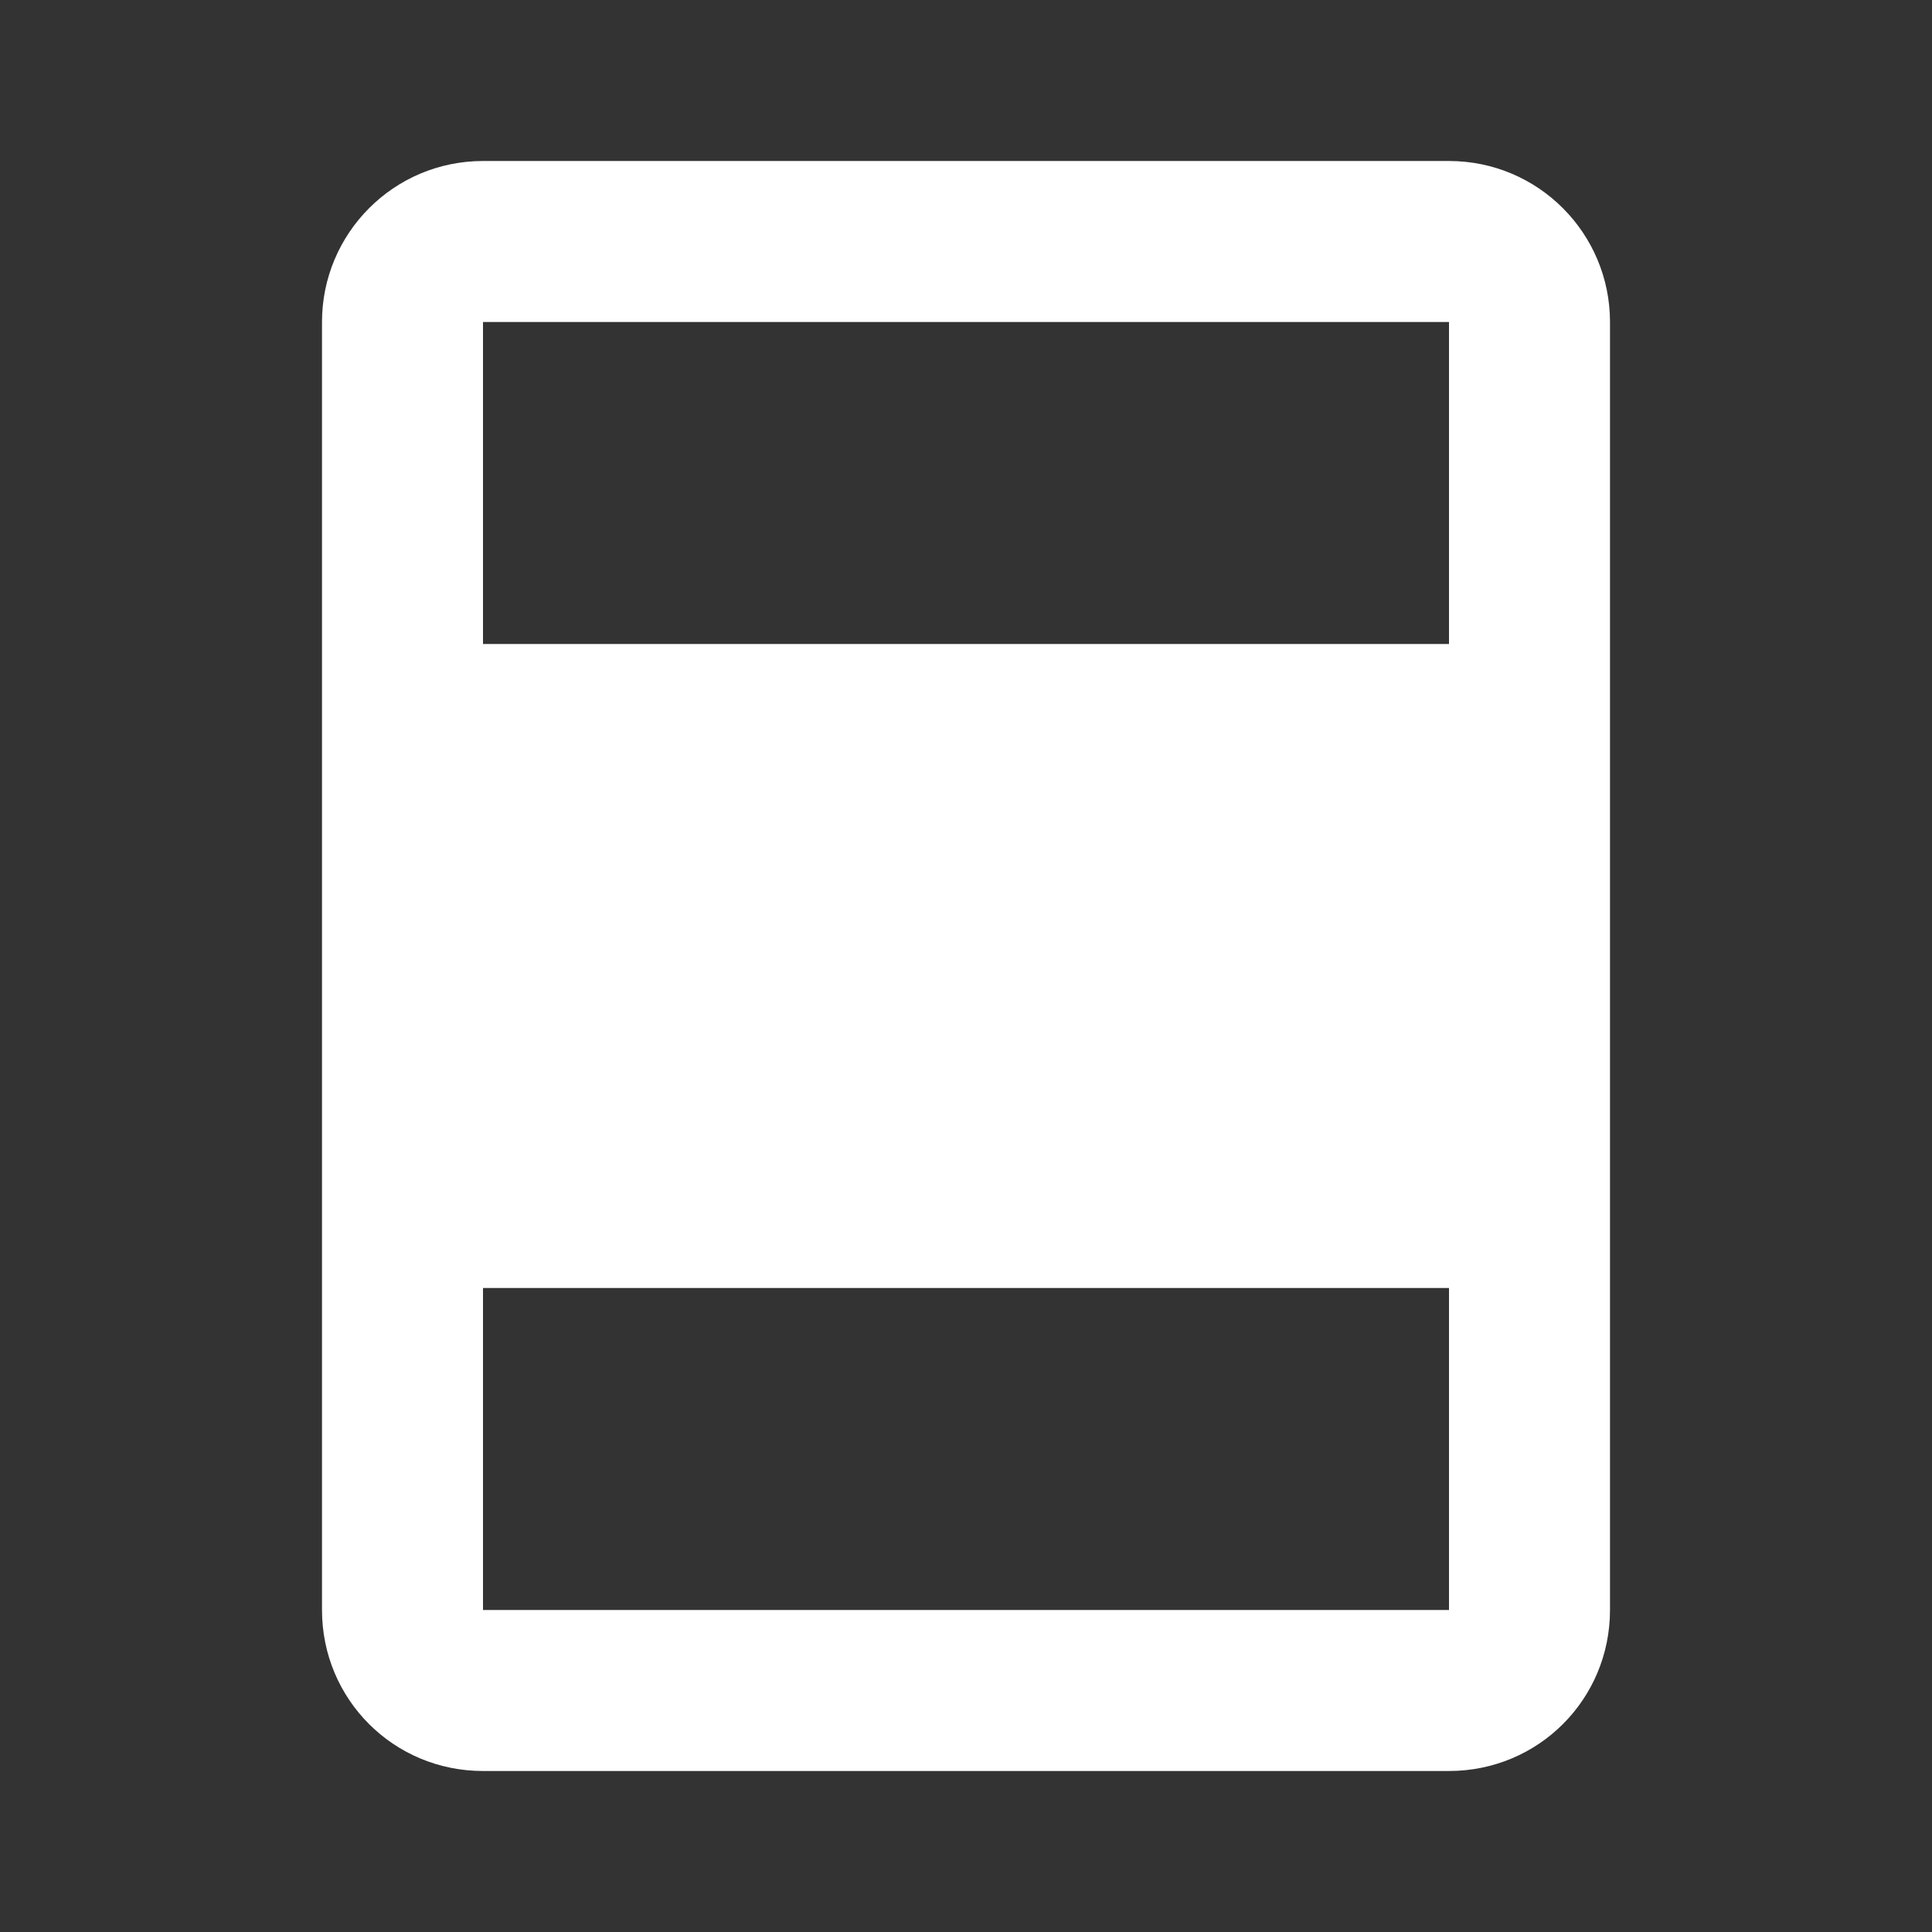 <svg xmlns="http://www.w3.org/2000/svg" fill="white" id="mdi-page-layout-header-footer" viewBox="0 0 24 24"><rect x="0" y="0" width="24" height="24" fill="#333333" stroke="none"/><path d="M18 2H6C4.89 2 4 2.9 4 4V20C4 21.11 4.89 22 6 22H18C19.11 22 20 21.11 20 20V4C20 2.9 19.11 2 18 2M18 20H6V16H18V20M18 8H6V4H18V8Z" /></svg>
